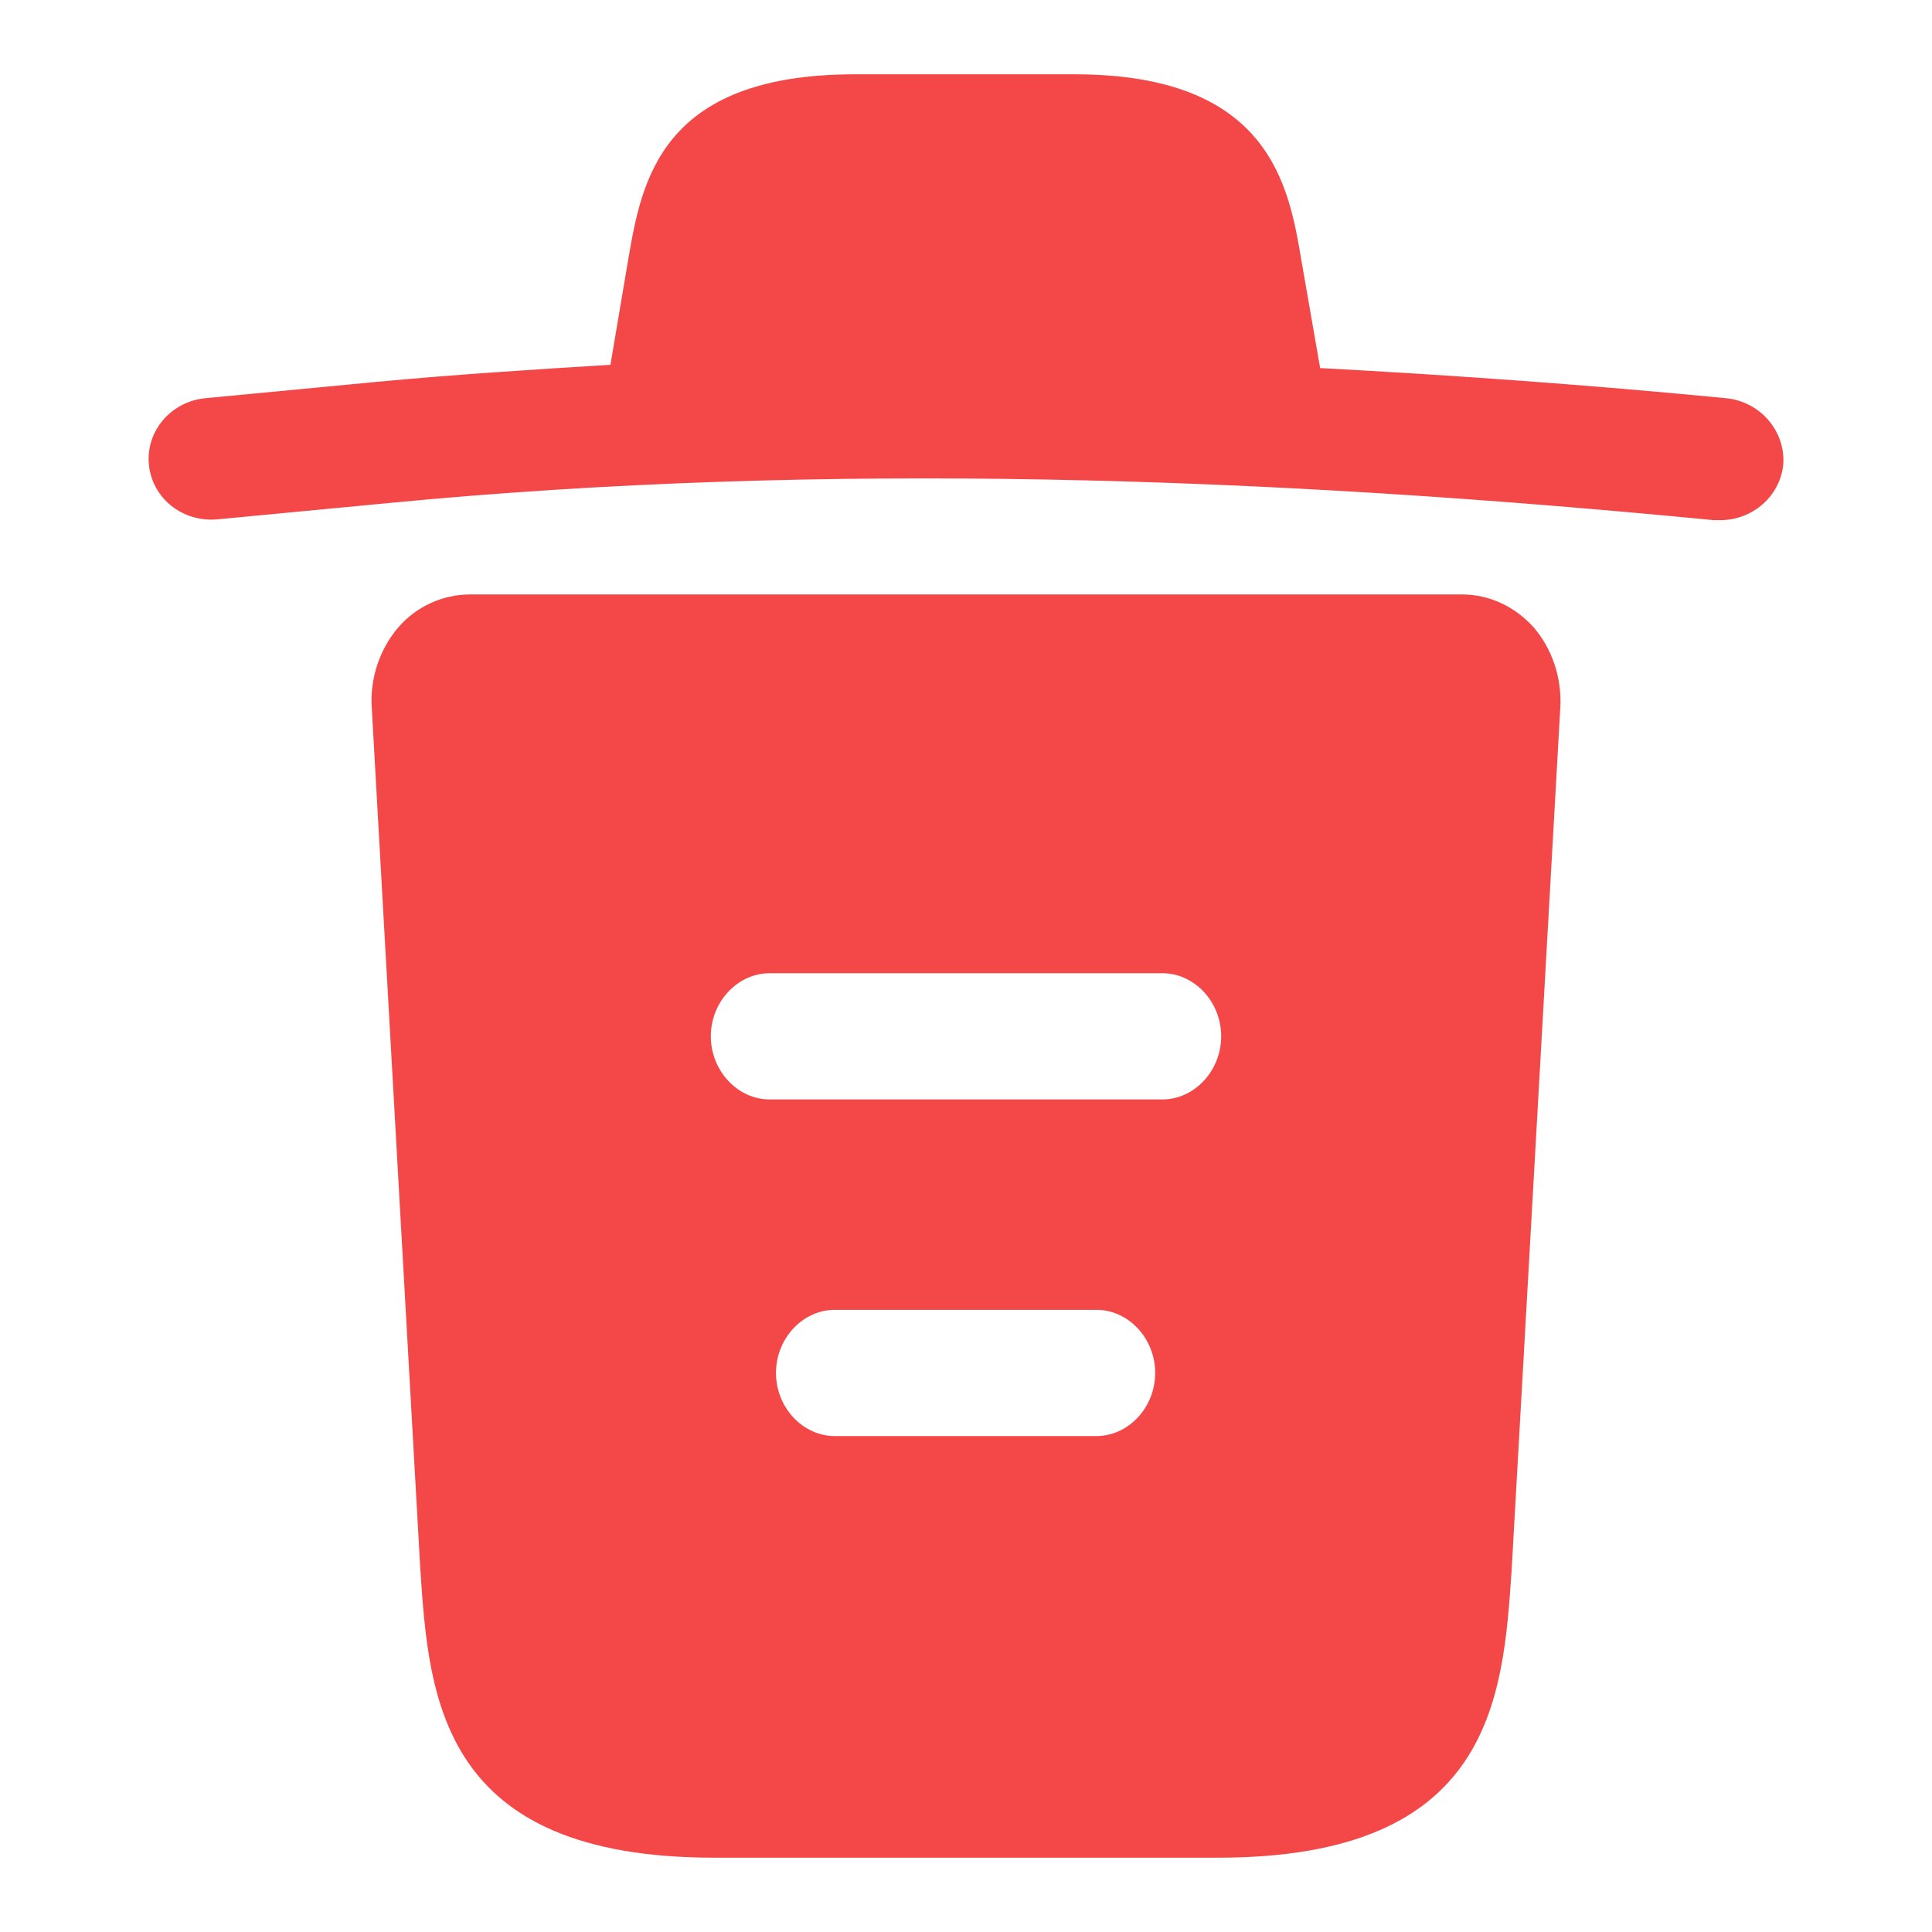 <svg width="26" height="26" viewBox="0 0 26 26" fill="none" xmlns="http://www.w3.org/2000/svg">
<path d="M23.22 5.358C21.405 5.182 19.59 5.051 17.764 4.953V4.942L17.516 3.518C17.347 2.511 17.099 1 14.461 1H11.507C8.881 1 8.633 2.445 8.452 3.507L8.215 4.909C7.167 4.974 6.119 5.04 5.07 5.139L2.771 5.358C2.297 5.401 1.959 5.807 2.004 6.255C2.049 6.704 2.455 7.033 2.928 6.989L5.228 6.77C11.135 6.201 17.087 6.42 23.062 7C23.096 7 23.118 7 23.152 7C23.581 7 23.953 6.682 23.998 6.255C24.032 5.807 23.693 5.401 23.22 5.358Z" fill="#F44748"/>
<path d="M20.639 8.442C20.385 8.159 20.036 8 19.677 8H6.323C5.964 8 5.604 8.159 5.361 8.442C5.118 8.725 4.981 9.11 5.002 9.506L5.657 21.127C5.773 22.848 5.921 25 9.609 25H16.391C20.079 25 20.227 22.859 20.343 21.127L20.998 9.518C21.019 9.11 20.882 8.725 20.639 8.442ZM14.754 19.326H11.236C10.802 19.326 10.443 18.941 10.443 18.476C10.443 18.012 10.802 17.627 11.236 17.627H14.754C15.187 17.627 15.546 18.012 15.546 18.476C15.546 18.941 15.187 19.326 14.754 19.326ZM15.641 14.796H10.359C9.926 14.796 9.566 14.41 9.566 13.946C9.566 13.482 9.926 13.097 10.359 13.097H15.641C16.075 13.097 16.434 13.482 16.434 13.946C16.434 14.41 16.075 14.796 15.641 14.796Z" fill="#F44748"/>
</svg>
